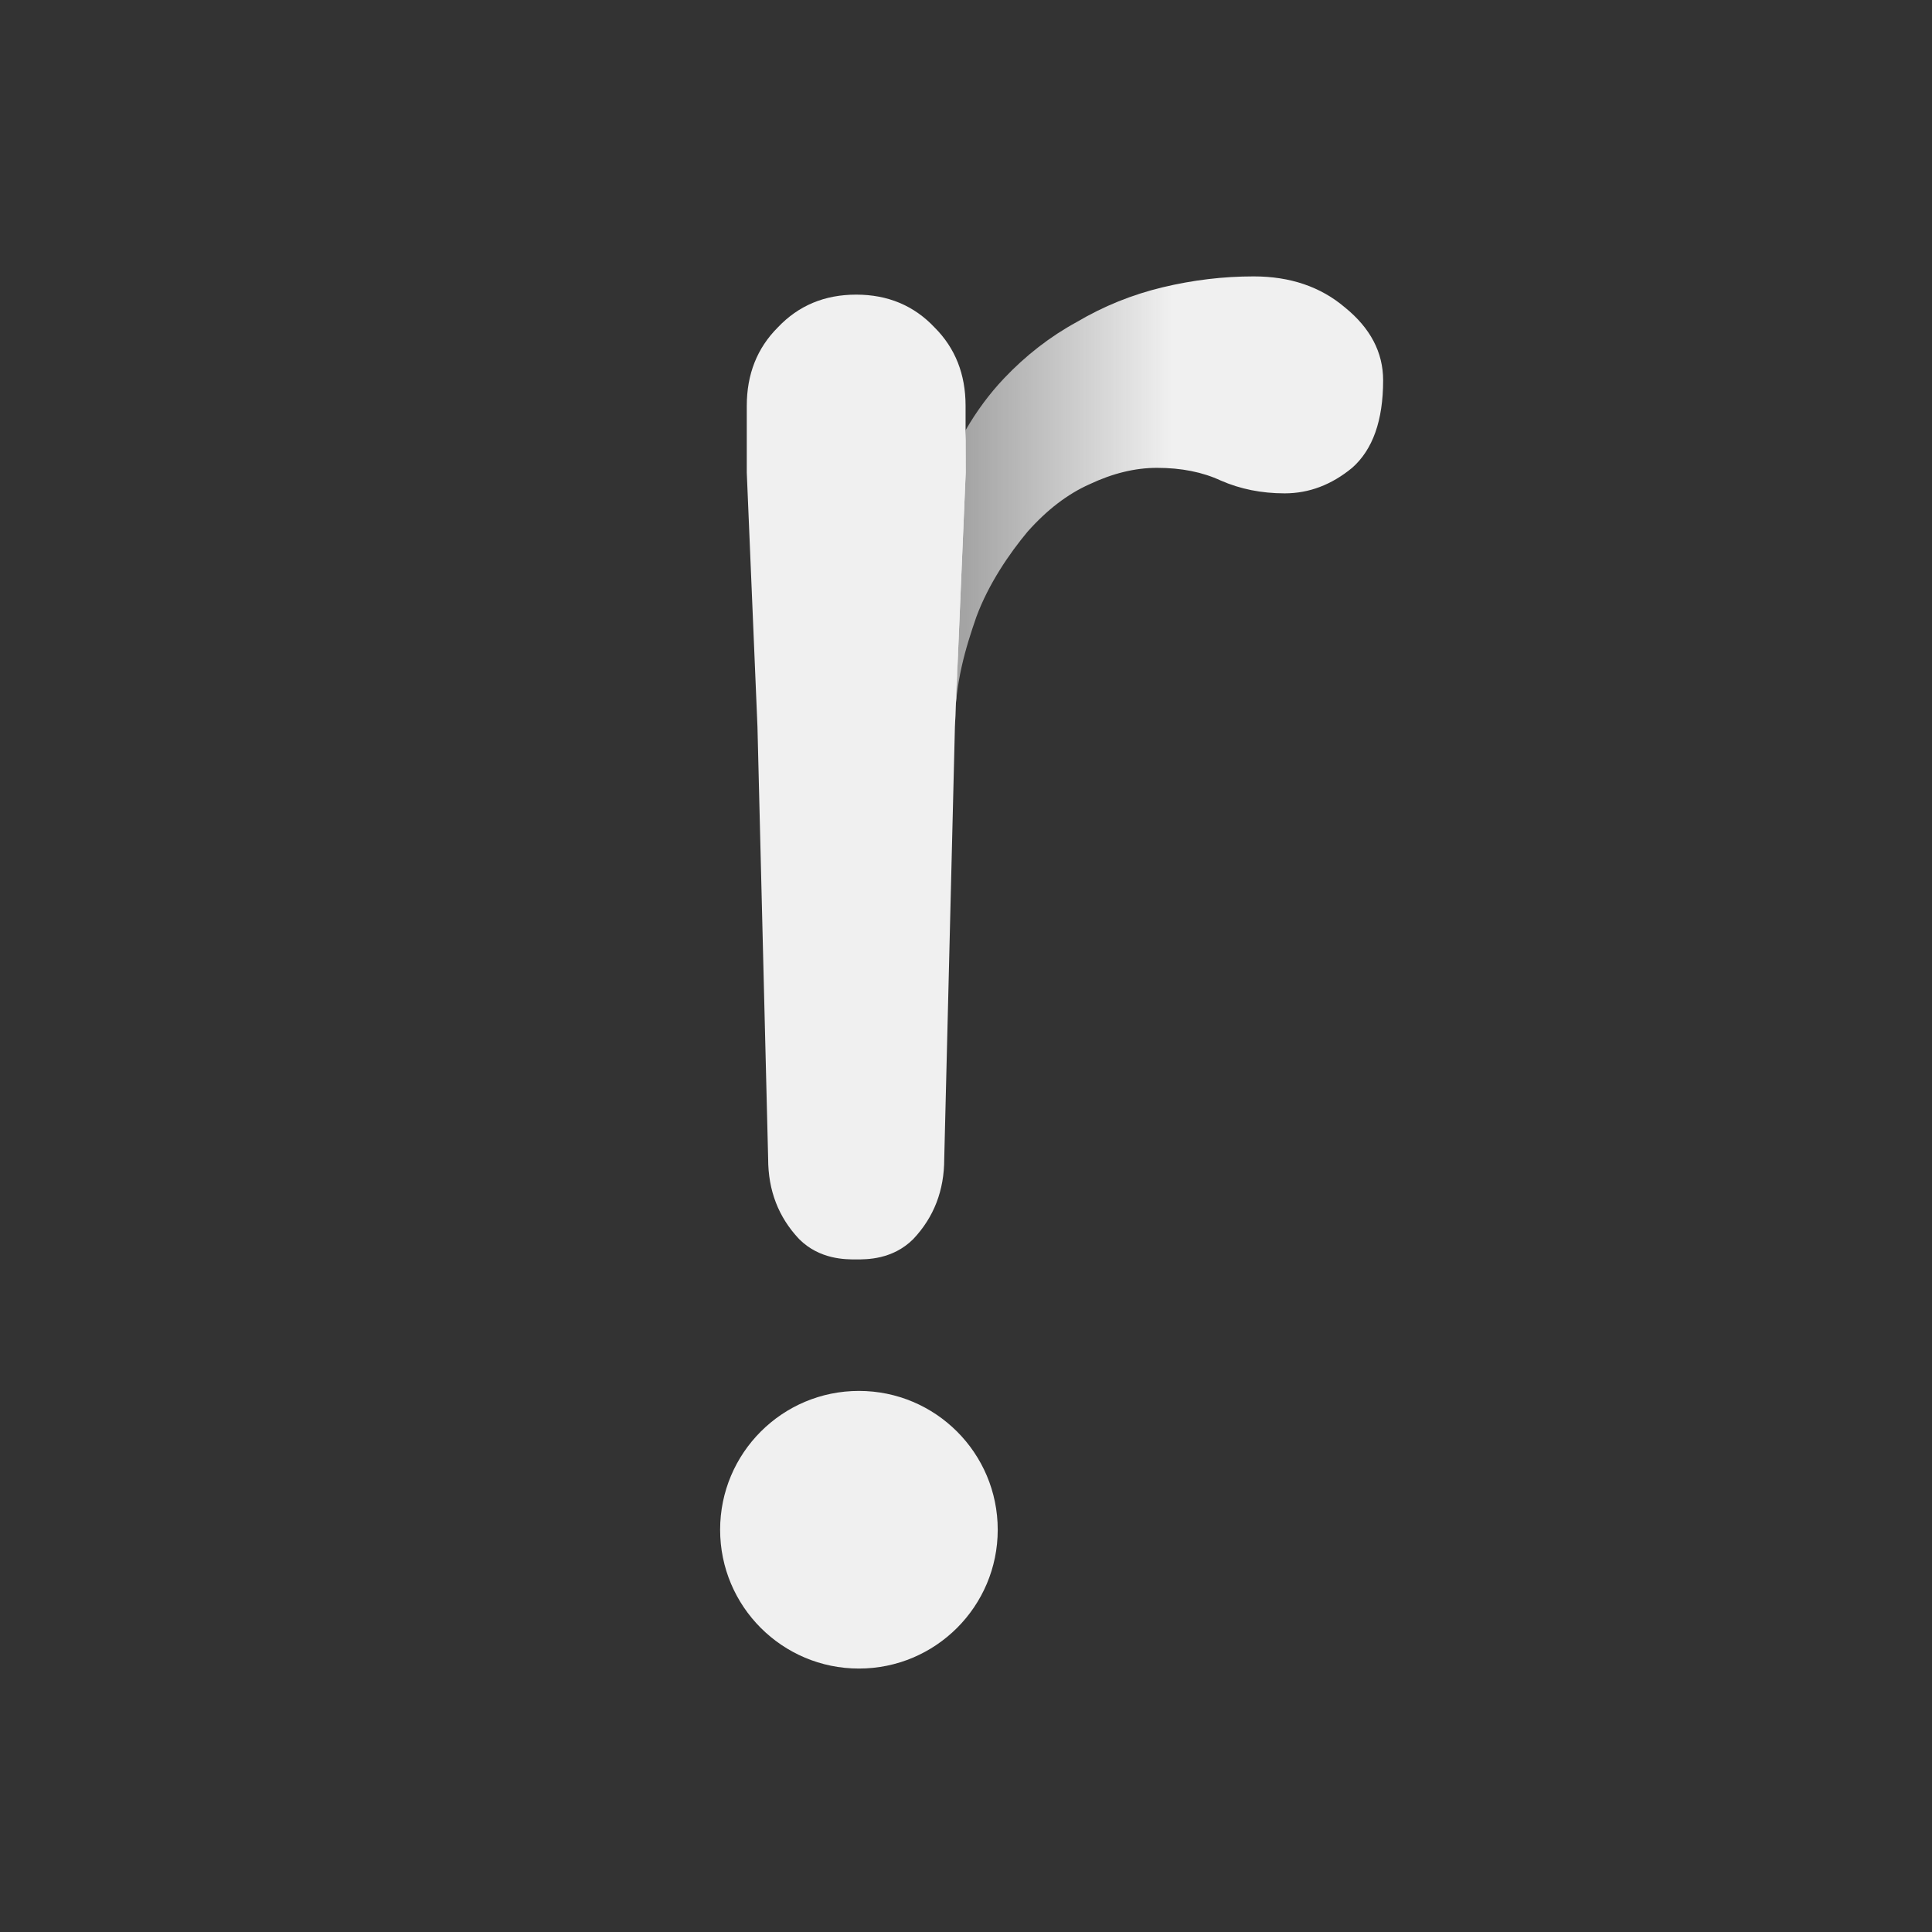 <svg width="64" height="64" viewBox="0 0 64 64" fill="none" xmlns="http://www.w3.org/2000/svg">
<rect x="0" y="0" width="64" height="64" fill="#333333" stroke="none"/>
<path d="M26.473 41.047C27.157 41.731 28.023 41.72 28.362 41.72C28.702 41.72 29.567 41.731 30.252 41.047C30.937 40.322 31.279 39.436 31.279 38.389L31.633 24.074L31.99 15.657L31.986 14.252V13.444C31.986 12.397 31.644 11.531 30.959 10.847C30.275 10.122 29.409 9.76 28.362 9.76C27.315 9.76 26.45 10.122 25.765 10.847C25.081 11.531 24.738 12.397 24.738 13.444V14.252V15.657L25.092 24.074L25.446 38.389C25.446 39.436 25.788 40.322 26.473 41.047Z" fill="#F0F0F0"/>
<path d="M35.671 10.666C34.785 11.149 33.98 11.773 33.255 12.538C32.772 13.049 32.349 13.621 31.986 14.252L31.633 24.074C31.633 22.625 31.981 21.479 32.344 20.433C32.746 19.345 33.436 18.336 34.04 17.612C34.684 16.887 35.369 16.363 36.093 16.041C36.859 15.679 37.603 15.498 38.328 15.498C39.134 15.498 39.838 15.639 40.442 15.92C41.087 16.202 41.791 16.343 42.556 16.343C43.362 16.343 44.107 16.061 44.791 15.498C45.476 14.894 45.818 13.927 45.818 12.598C45.818 11.672 45.395 10.867 44.55 10.182C43.744 9.498 42.737 9.156 41.529 9.156C40.523 9.156 39.516 9.276 38.51 9.518C37.503 9.76 36.557 10.142 35.671 10.666Z" fill="url(#paint0_linear_1294_21735)"/>
<path d="M31.99 15.657L31.633 24.074L31.986 14.252L31.99 15.657Z" fill="#F0F0F0"/>
<path d="M33.051 50.675C33.051 53.214 30.992 55.273 28.453 55.273C25.913 55.273 23.855 53.214 23.855 50.675C23.855 48.135 25.913 46.076 28.453 46.076C30.992 46.076 33.051 48.135 33.051 50.675Z" fill="#F0F0F0"/>
<defs>
<linearGradient id="paint0_linear_1294_21735" x1="38.807" y1="16.209" x2="31.983" y2="16.209" gradientUnits="userSpaceOnUse">
<stop stop-color="#F0F0F0"/>
<stop offset="1" stop-color="#F0F0F0" stop-opacity="0.6"/>
</linearGradient>
</defs>
</svg>
